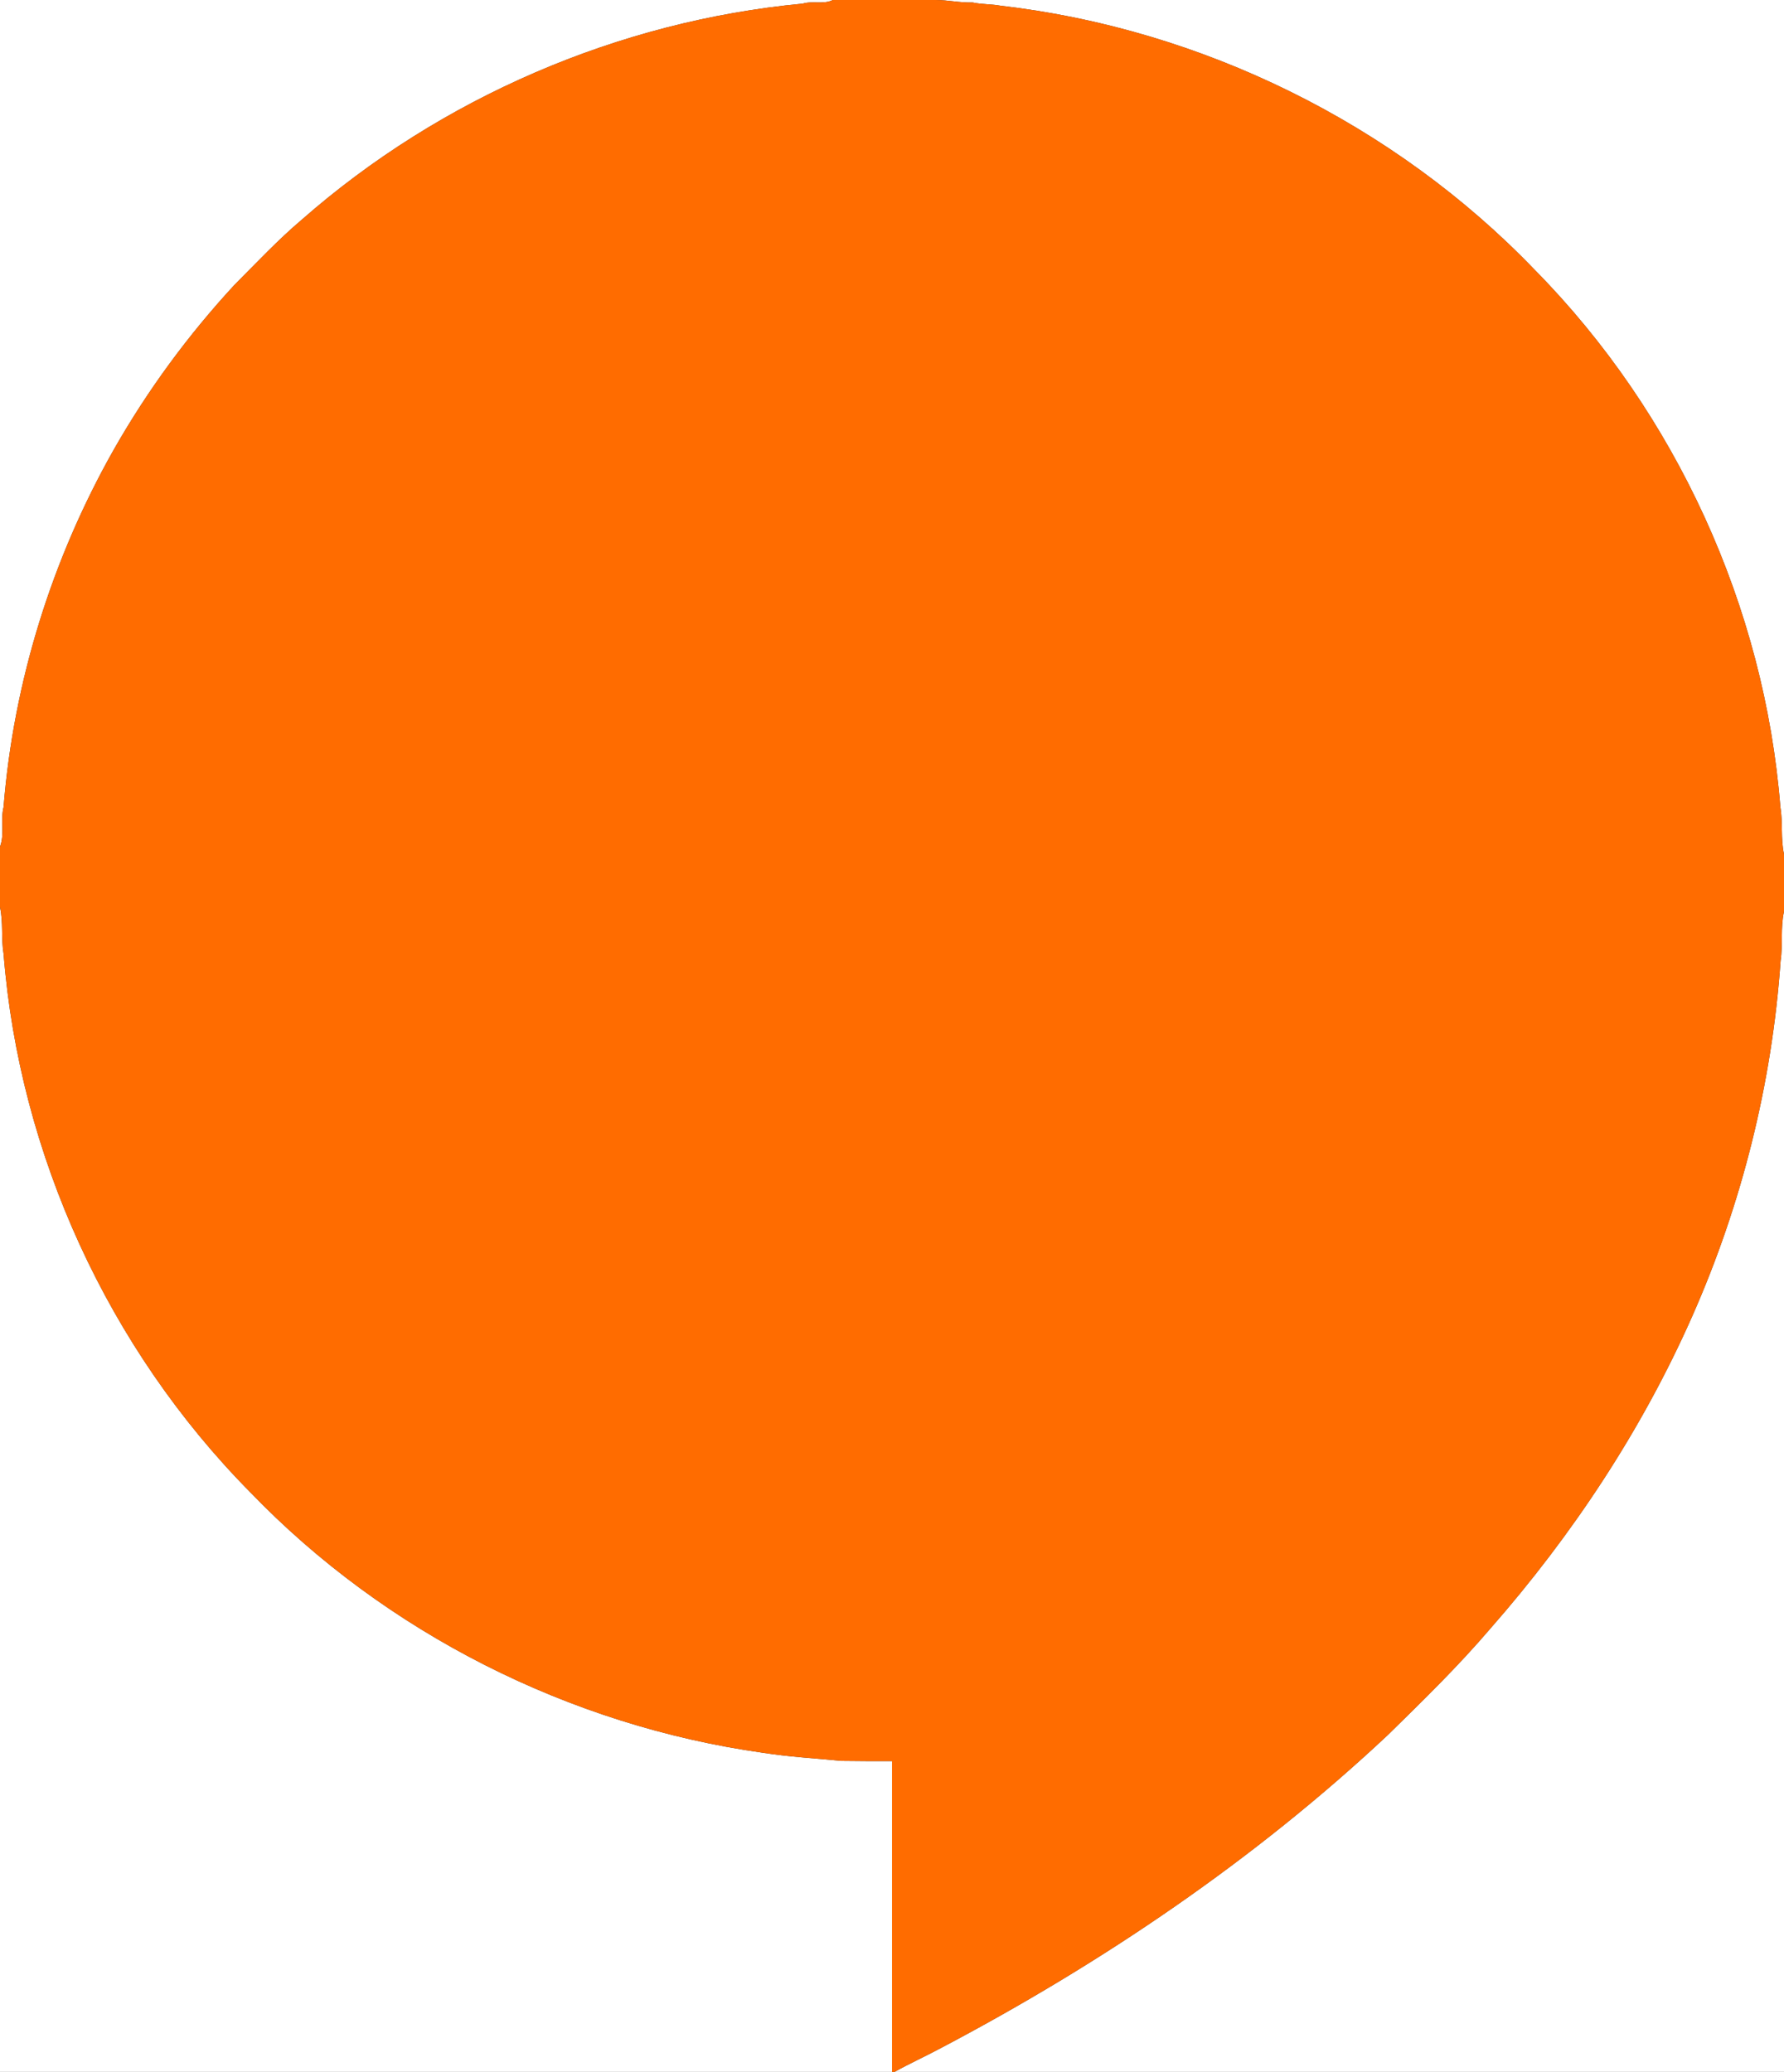 <?xml version="1.0" encoding="UTF-8" ?>
<!DOCTYPE svg PUBLIC "-//W3C//DTD SVG 1.1//EN" "http://www.w3.org/Graphics/SVG/1.1/DTD/svg11.dtd">
<svg width="844pt" height="980pt" viewBox="0 0 844 980" version="1.1" xmlns="http://www.w3.org/2000/svg">
<rect x="0" y="0" width="844" height="980" fill="#333333" stroke="none"/>
<g id="#ffffffff">
<path fill="#ffffff" opacity="1.00" d=" M 0.00 0.00 L 394.02 0.00 C 389.69 2.21 384.41 0.28 379.77 1.72 C 292.73 9.92 208.59 46.18 142.87 103.83 C 131.51 113.45 121.31 124.34 110.81 134.88 C 88.96 158.54 69.74 184.69 53.81 212.71 C 24.53 264.43 6.41 322.57 1.68 381.81 C 0.12 387.93 2.28 394.53 0.00 400.47 L 0.00 0.00 Z" />
<path fill="#ffffff" opacity="1.00" d=" M 442.67 0.00 L 844.00 0.00 L 844.00 404.01 C 842.38 396.68 843.53 389.15 842.29 381.80 C 834.81 287.08 792.89 195.45 726.20 127.77 C 659.72 58.51 568.54 13.69 473.21 2.68 C 468.85 1.88 464.39 2.12 460.06 1.16 C 454.21 1.37 448.50 -0.00 442.67 0.00 Z" />
<path fill="#ffffff" opacity="1.00" d=" M 0.00 429.11 C 1.60 436.40 0.47 443.90 1.70 451.22 C 9.19 546.16 51.33 637.98 118.28 705.71 C 182.43 772.38 269.51 816.20 361.06 829.07 C 373.31 831.00 385.65 831.67 397.96 832.88 C 405.97 833.01 413.98 833.00 422.00 833.00 C 422.00 882.00 422.00 931.00 422.00 980.00 L 0.00 980.00 L 0.00 429.11 Z" />
<path fill="#ffffff" opacity="1.00" d=" M 842.39 454.49 C 843.54 446.75 842.28 438.84 844.00 431.15 L 844.00 980.00 L 423.20 980.00 C 430.32 976.03 437.76 972.66 444.95 968.82 C 521.34 928.59 593.59 879.71 656.64 820.58 C 673.30 804.25 690.04 787.94 705.18 770.18 C 743.95 726.00 776.77 676.38 800.59 622.57 C 824.06 569.51 838.36 512.33 842.39 454.49 Z" />
</g>
<g id="#ff6c00ff">
<path fill="#ff6c00" opacity="1.00" d=" M 394.02 0.00 L 442.67 0.00 C 448.50 -0.00 454.21 1.37 460.06 1.16 C 464.39 2.12 468.85 1.88 473.21 2.68 C 568.54 13.69 659.72 58.51 726.20 127.77 C 792.89 195.45 834.81 287.08 842.29 381.80 C 843.53 389.15 842.38 396.68 844.00 404.01 L 844.00 431.15 C 842.28 438.84 843.54 446.75 842.39 454.49 C 838.36 512.33 824.06 569.51 800.59 622.57 C 776.77 676.38 743.95 726.00 705.18 770.18 C 690.04 787.94 673.30 804.25 656.64 820.58 C 593.59 879.71 521.34 928.59 444.95 968.82 C 437.76 972.66 430.32 976.03 423.20 980.00 L 422.00 980.00 C 422.00 931.00 422.00 882.00 422.00 833.00 C 413.98 833.00 405.97 833.01 397.96 832.88 C 385.65 831.67 373.31 831.00 361.06 829.07 C 269.51 816.20 182.43 772.38 118.28 705.71 C 51.33 637.98 9.19 546.16 1.70 451.22 C 0.47 443.90 1.60 436.40 0.00 429.11 L 0.00 400.47 C 2.28 394.53 0.12 387.93 1.68 381.81 C 6.41 322.57 24.53 264.43 53.81 212.71 C 69.74 184.69 88.96 158.54 110.81 134.88 C 121.31 124.34 131.51 113.45 142.87 103.83 C 208.59 46.18 292.73 9.92 379.77 1.72 C 384.41 0.28 389.69 2.21 394.02 0.00 Z" />
</g>
</svg>

